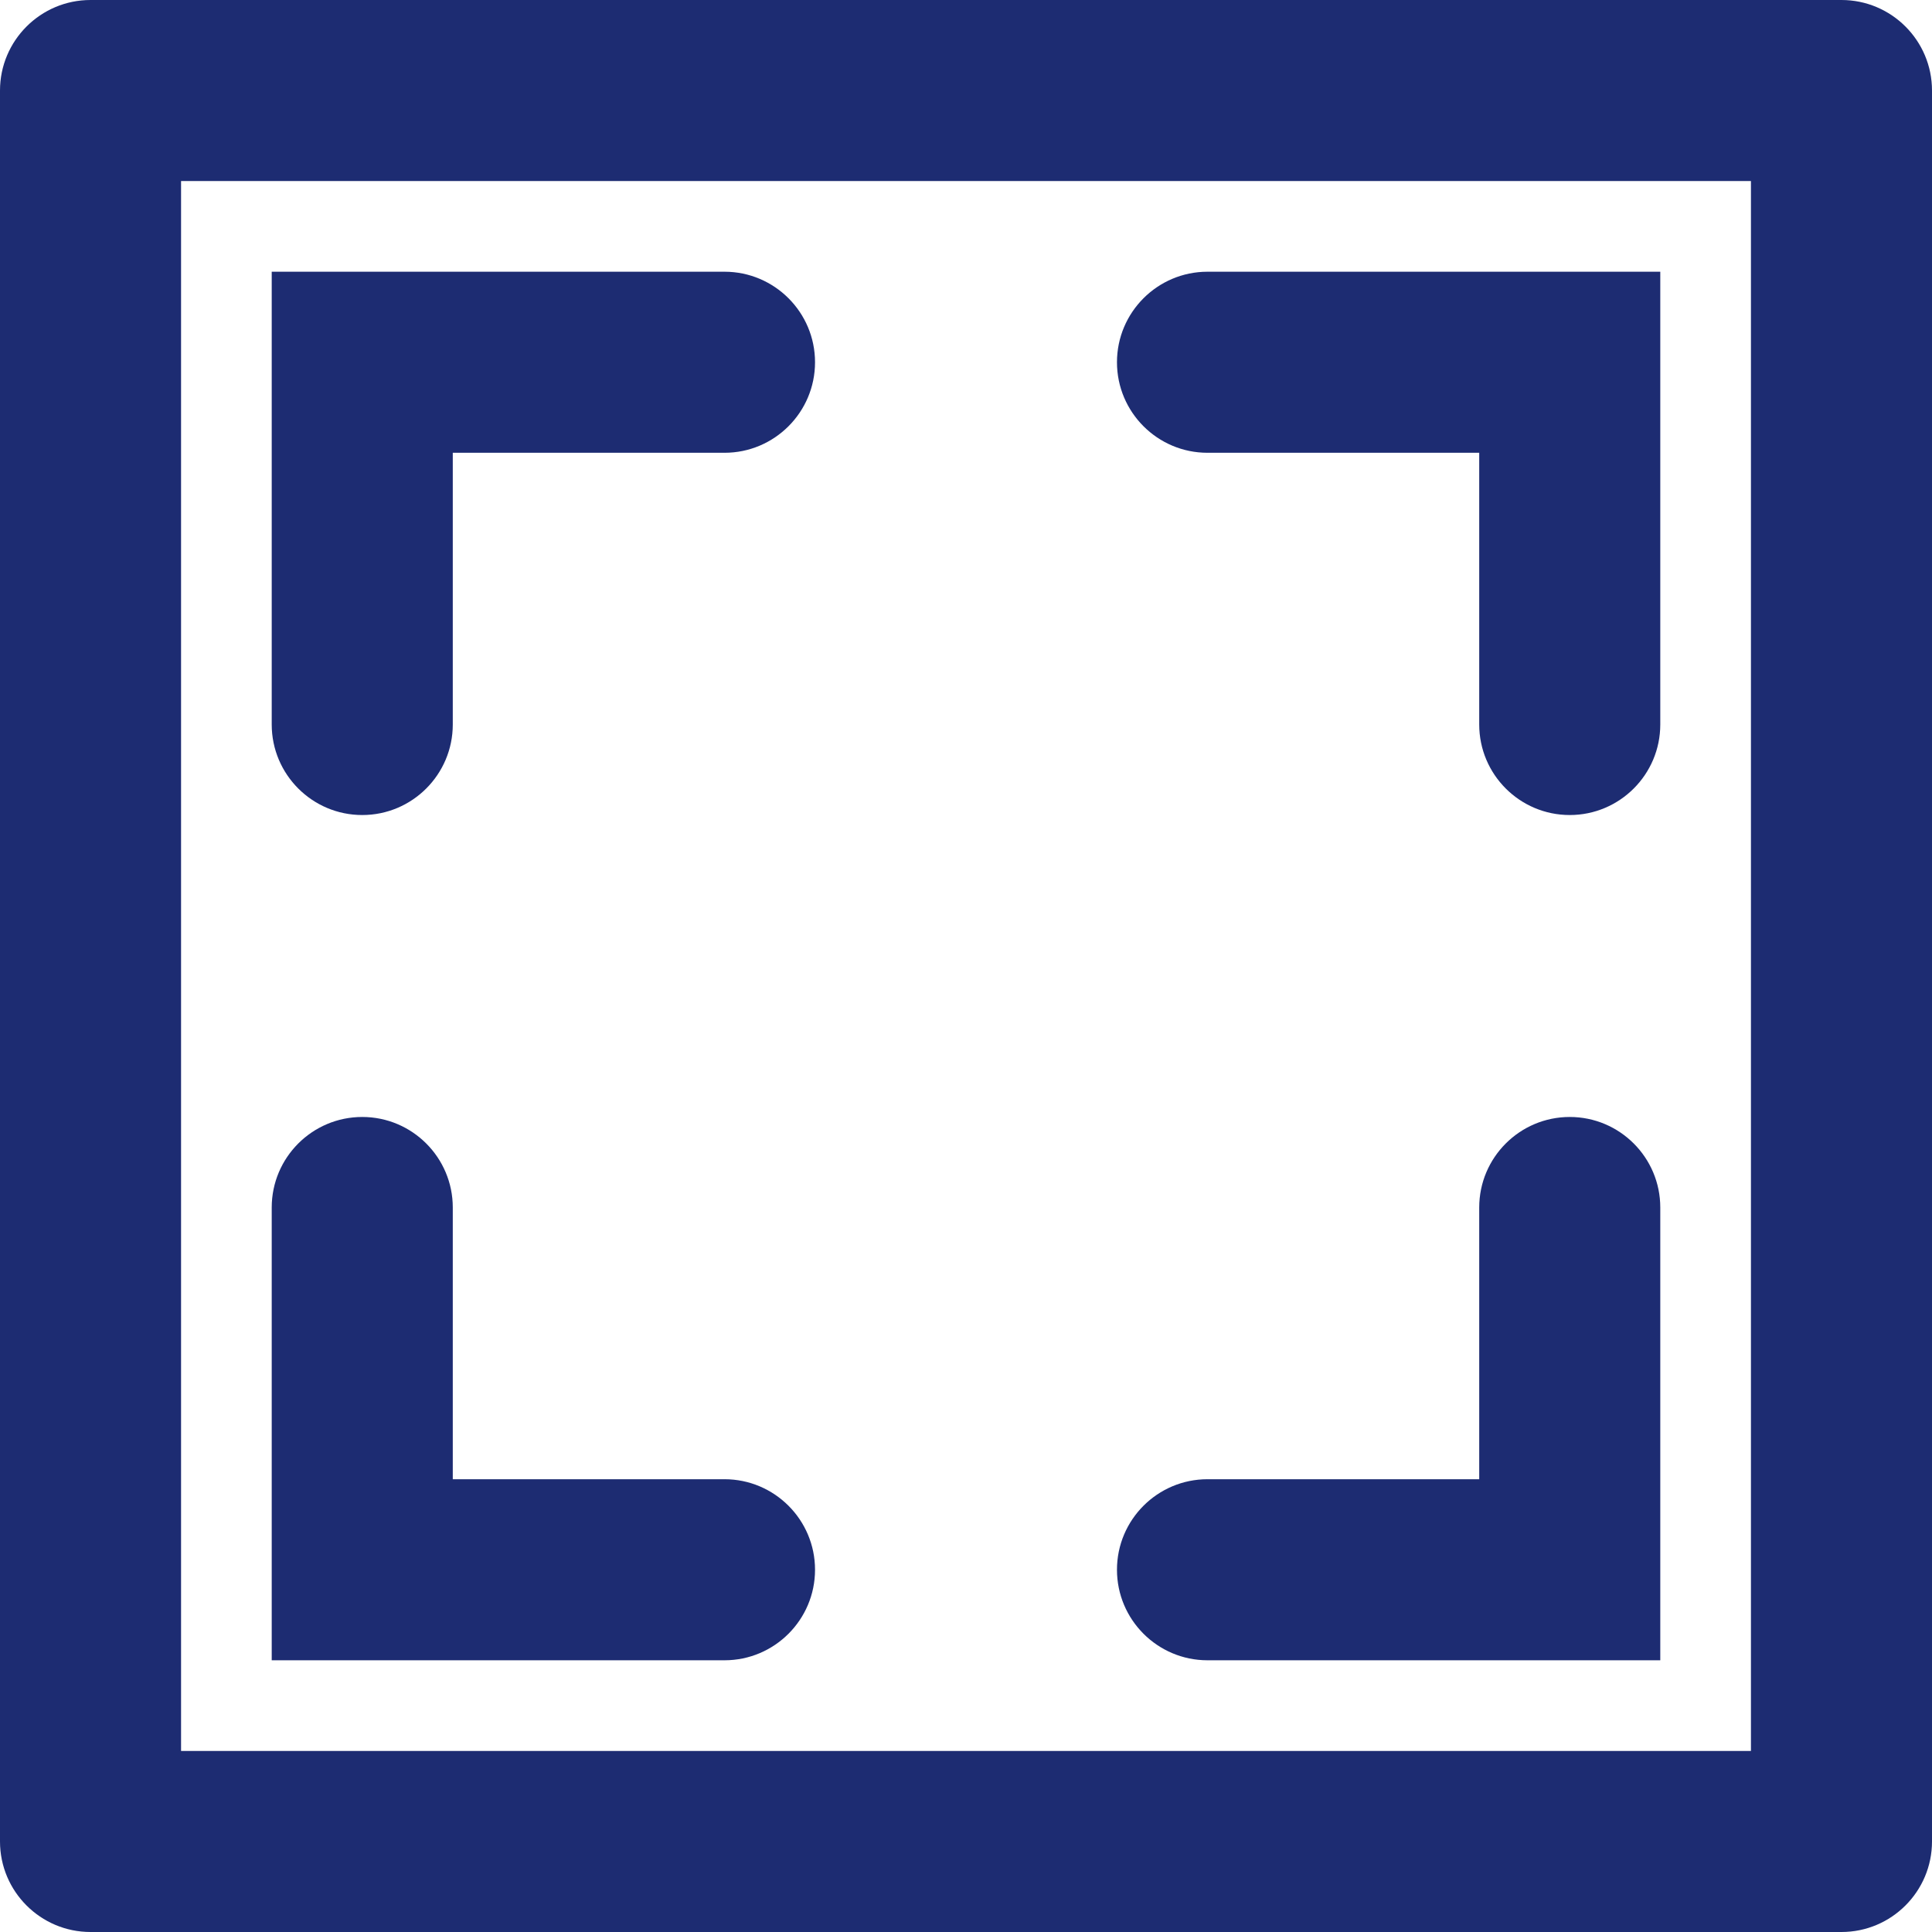 <?xml version="1.0" encoding="UTF-8"?>
<svg width="14px" height="14px" viewBox="0 0 14 14" version="1.1" xmlns="http://www.w3.org/2000/svg" xmlns:xlink="http://www.w3.org/1999/xlink">
    <!-- Generator: Sketch 61.2 (89653) - https://sketch.com -->
    <title>Fill 1备份 17</title>
    <desc>Created with Sketch.</desc>
    <g id="流程设计器" stroke="none" stroke-width="1" fill="none" fill-rule="evenodd">
        <g id="流程设计器补充内容" transform="translate(-865, -303)" fill="#1D2C72">
            <path d="M873.75,313.719 L873.75,313.719 L875.719,313.719 L875.719,311.75 C875.719,311.388 876.013,311.094 876.375,311.094 C876.737,311.094 877.031,311.388 877.031,311.75 L877.031,311.75 L877.031,314.156 L877.031,315.031 L876.156,315.031 L873.75,315.031 L873.75,315.031 C873.388,315.031 873.094,314.737 873.094,314.375 C873.094,314.013 873.388,313.719 873.75,313.719 L873.75,313.719 Z M873.75,304.969 L873.75,304.969 L876.156,304.969 L877.031,304.969 L877.031,305.844 L877.031,308.25 L877.031,308.25 C877.031,308.612 876.737,308.906 876.375,308.906 C876.013,308.906 875.719,308.612 875.719,308.25 L875.719,306.281 L873.75,306.281 L873.75,306.281 C873.388,306.281 873.094,305.987 873.094,305.625 C873.094,305.263 873.388,304.969 873.75,304.969 L873.75,304.969 Z M866.969,311.75 L866.969,311.75 C866.969,311.388 867.263,311.094 867.625,311.094 C867.987,311.094 868.281,311.388 868.281,311.75 L868.281,311.75 L868.281,313.719 L870.25,313.719 C870.612,313.719 870.906,314.013 870.906,314.375 C870.906,314.737 870.612,315.031 870.25,315.031 L870.25,315.031 L867.844,315.031 L866.969,315.031 L866.969,314.156 L866.969,311.75 Z M867.844,304.969 L870.25,304.969 L870.25,304.969 C870.612,304.969 870.906,305.263 870.906,305.625 C870.906,305.987 870.612,306.281 870.25,306.281 L870.25,306.281 L868.281,306.281 L868.281,308.25 L868.281,308.25 C868.281,308.612 867.987,308.906 867.625,308.906 C867.263,308.906 866.969,308.612 866.969,308.25 L866.969,308.25 L866.969,305.844 L866.969,304.969 L867.844,304.969 Z M866.312,315.688 L877.688,315.688 L877.688,304.312 L866.312,304.312 L866.312,315.688 Z M878.344,317 L865.656,317 C865.294,317 865,316.706 865,316.344 L865,303.656 C865,303.294 865.294,303 865.656,303 L878.344,303 C878.706,303 879,303.294 879,303.656 L879,316.344 C879,316.706 878.706,317 878.344,317 L878.344,317 Z" id="Fill-1备份-17"></path>
        </g>
    </g>
</svg>